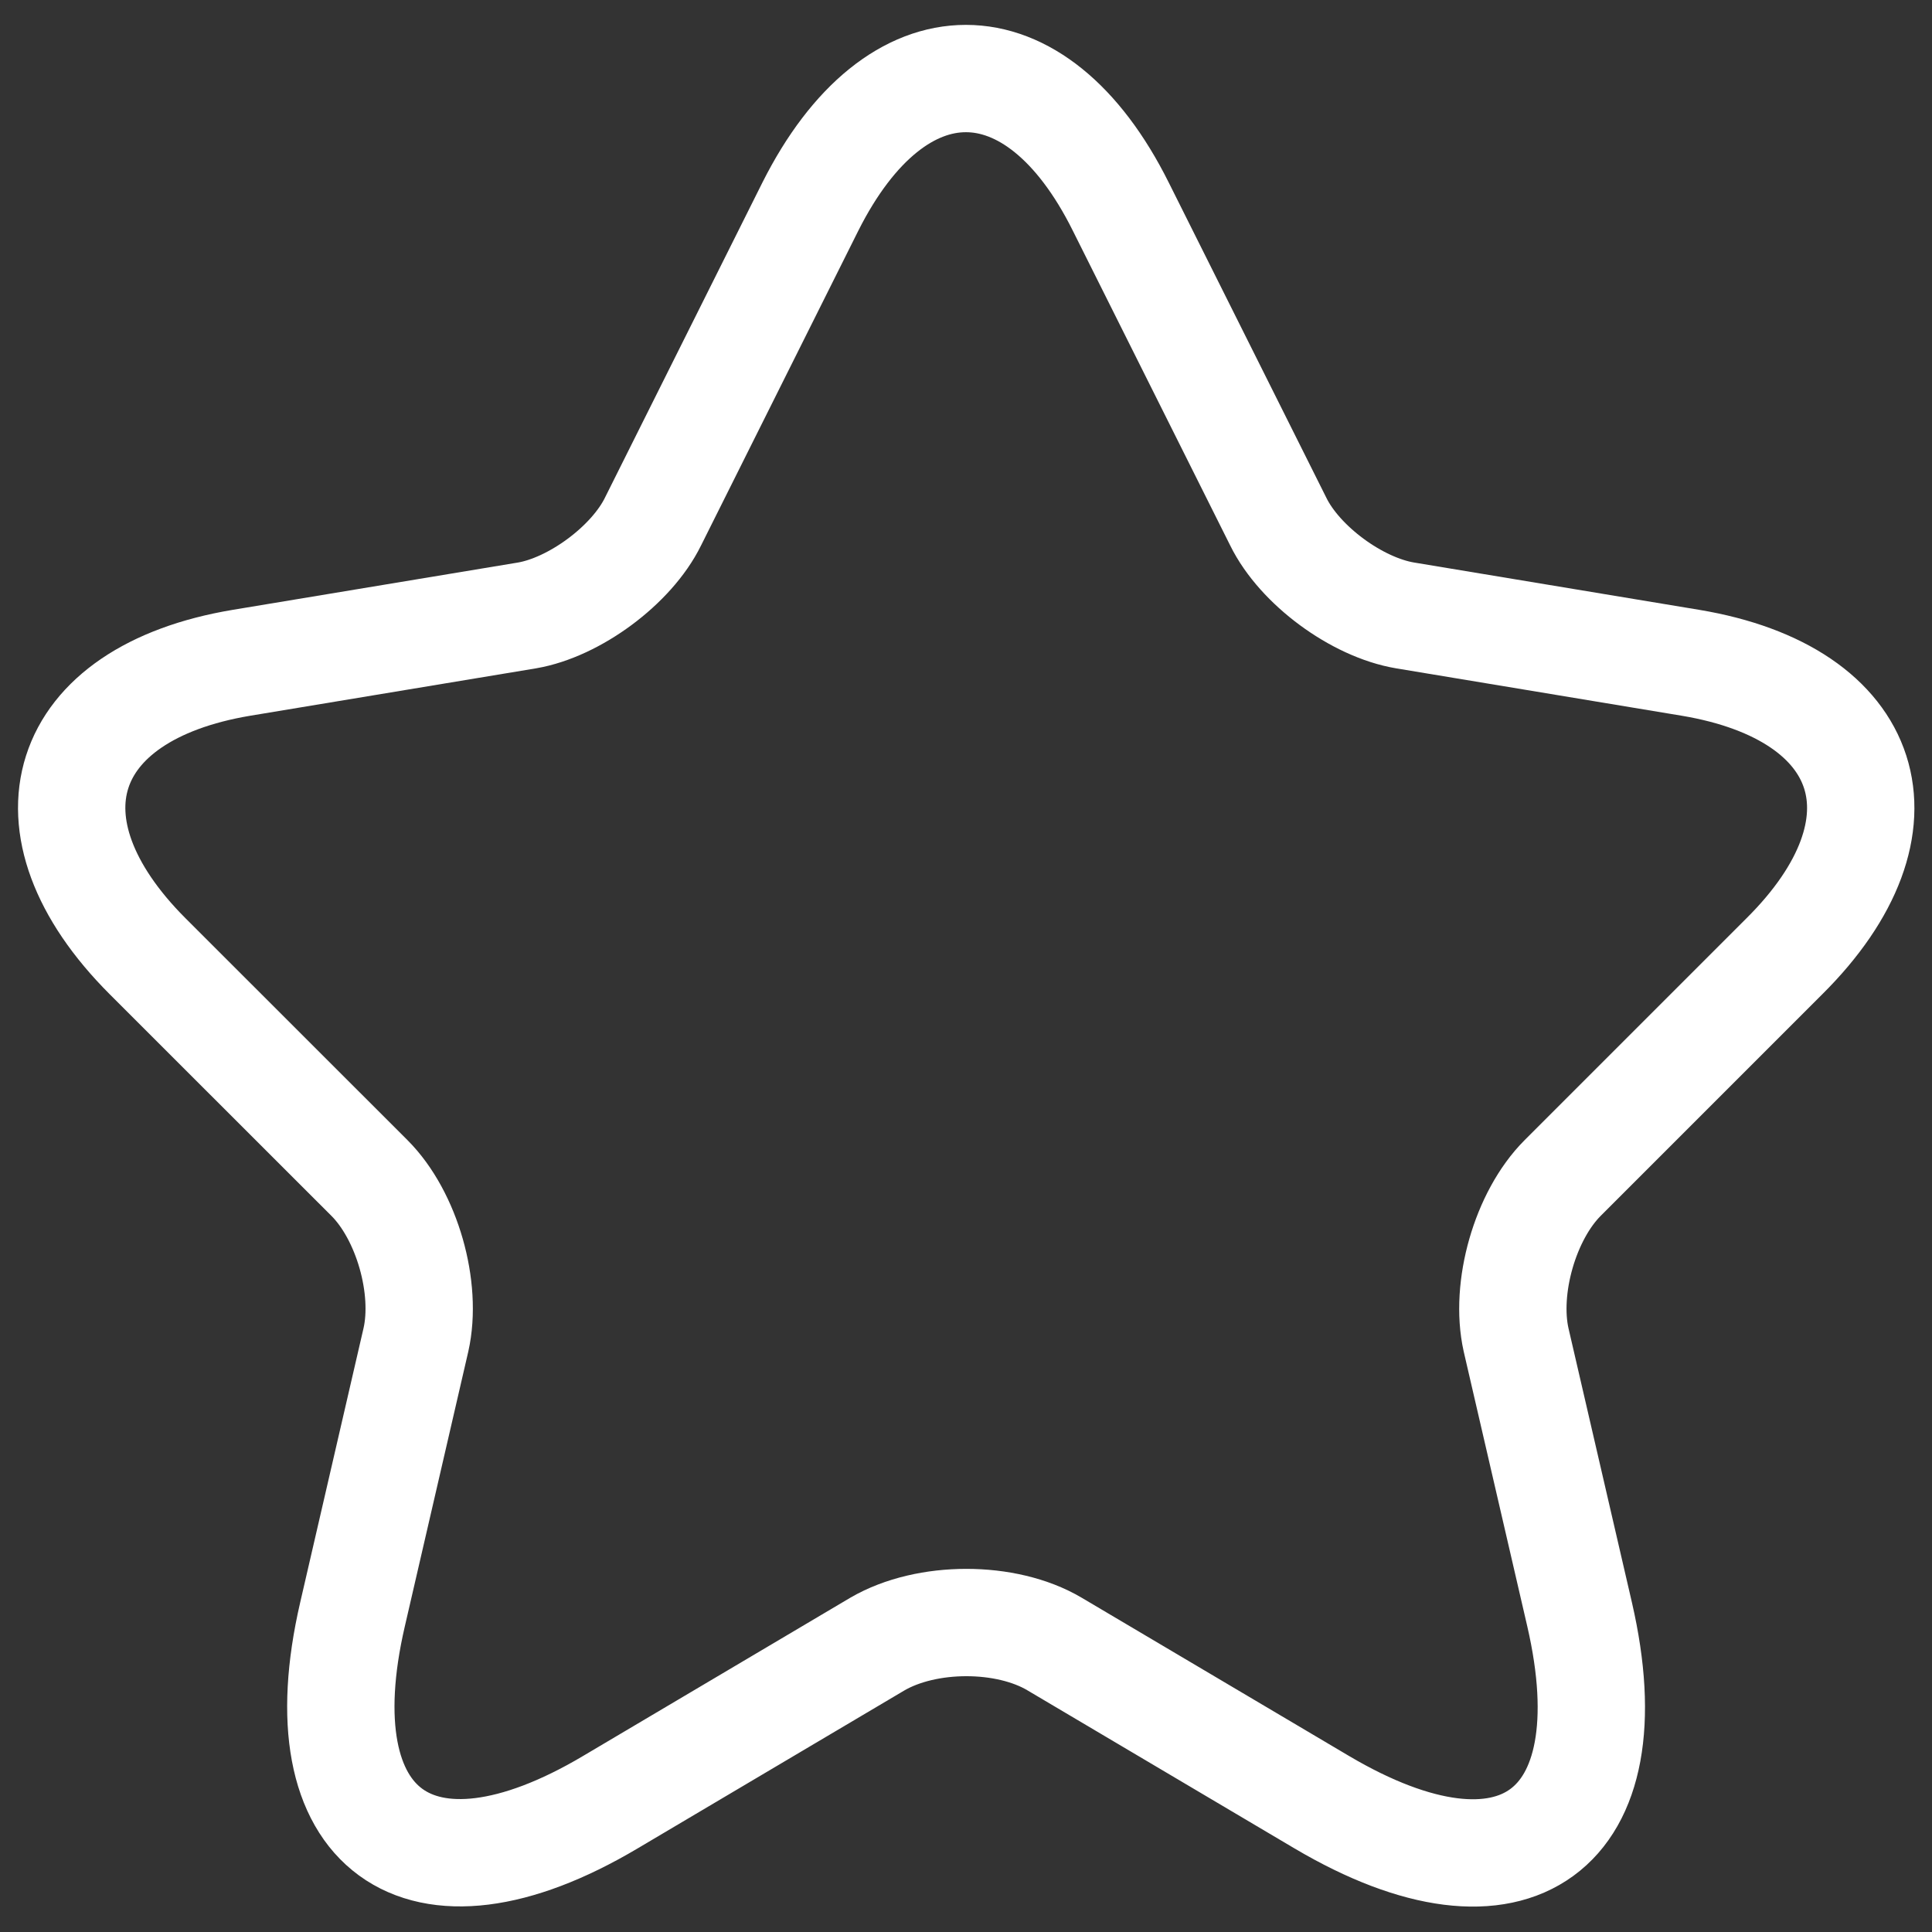<svg width="18" height="18" viewBox="0 0 18 18" fill="none" xmlns="http://www.w3.org/2000/svg">
<rect x="0" y="0" width="18" height="18" fill="#333333" stroke="none"/>
<path d="M10.442 1.925L11.909 4.859C12.109 5.267 12.642 5.659 13.092 5.734L15.75 6.175C17.45 6.459 17.85 7.692 16.625 8.909L14.559 10.975C14.209 11.325 14.017 12 14.125 12.483L14.717 15.042C15.184 17.067 14.109 17.85 12.317 16.792L9.825 15.317C9.375 15.05 8.634 15.05 8.175 15.317L5.684 16.792C3.9 17.85 2.817 17.058 3.284 15.042L3.875 12.483C3.984 12 3.792 11.325 3.442 10.975L1.375 8.909C0.159 7.692 0.55 6.459 2.25 6.175L4.909 5.734C5.35 5.659 5.884 5.267 6.084 4.859L7.55 1.925C8.35 0.334 9.65 0.334 10.442 1.925Z" stroke="white" stroke-linecap="round" stroke-linejoin="round"/>
</svg>

